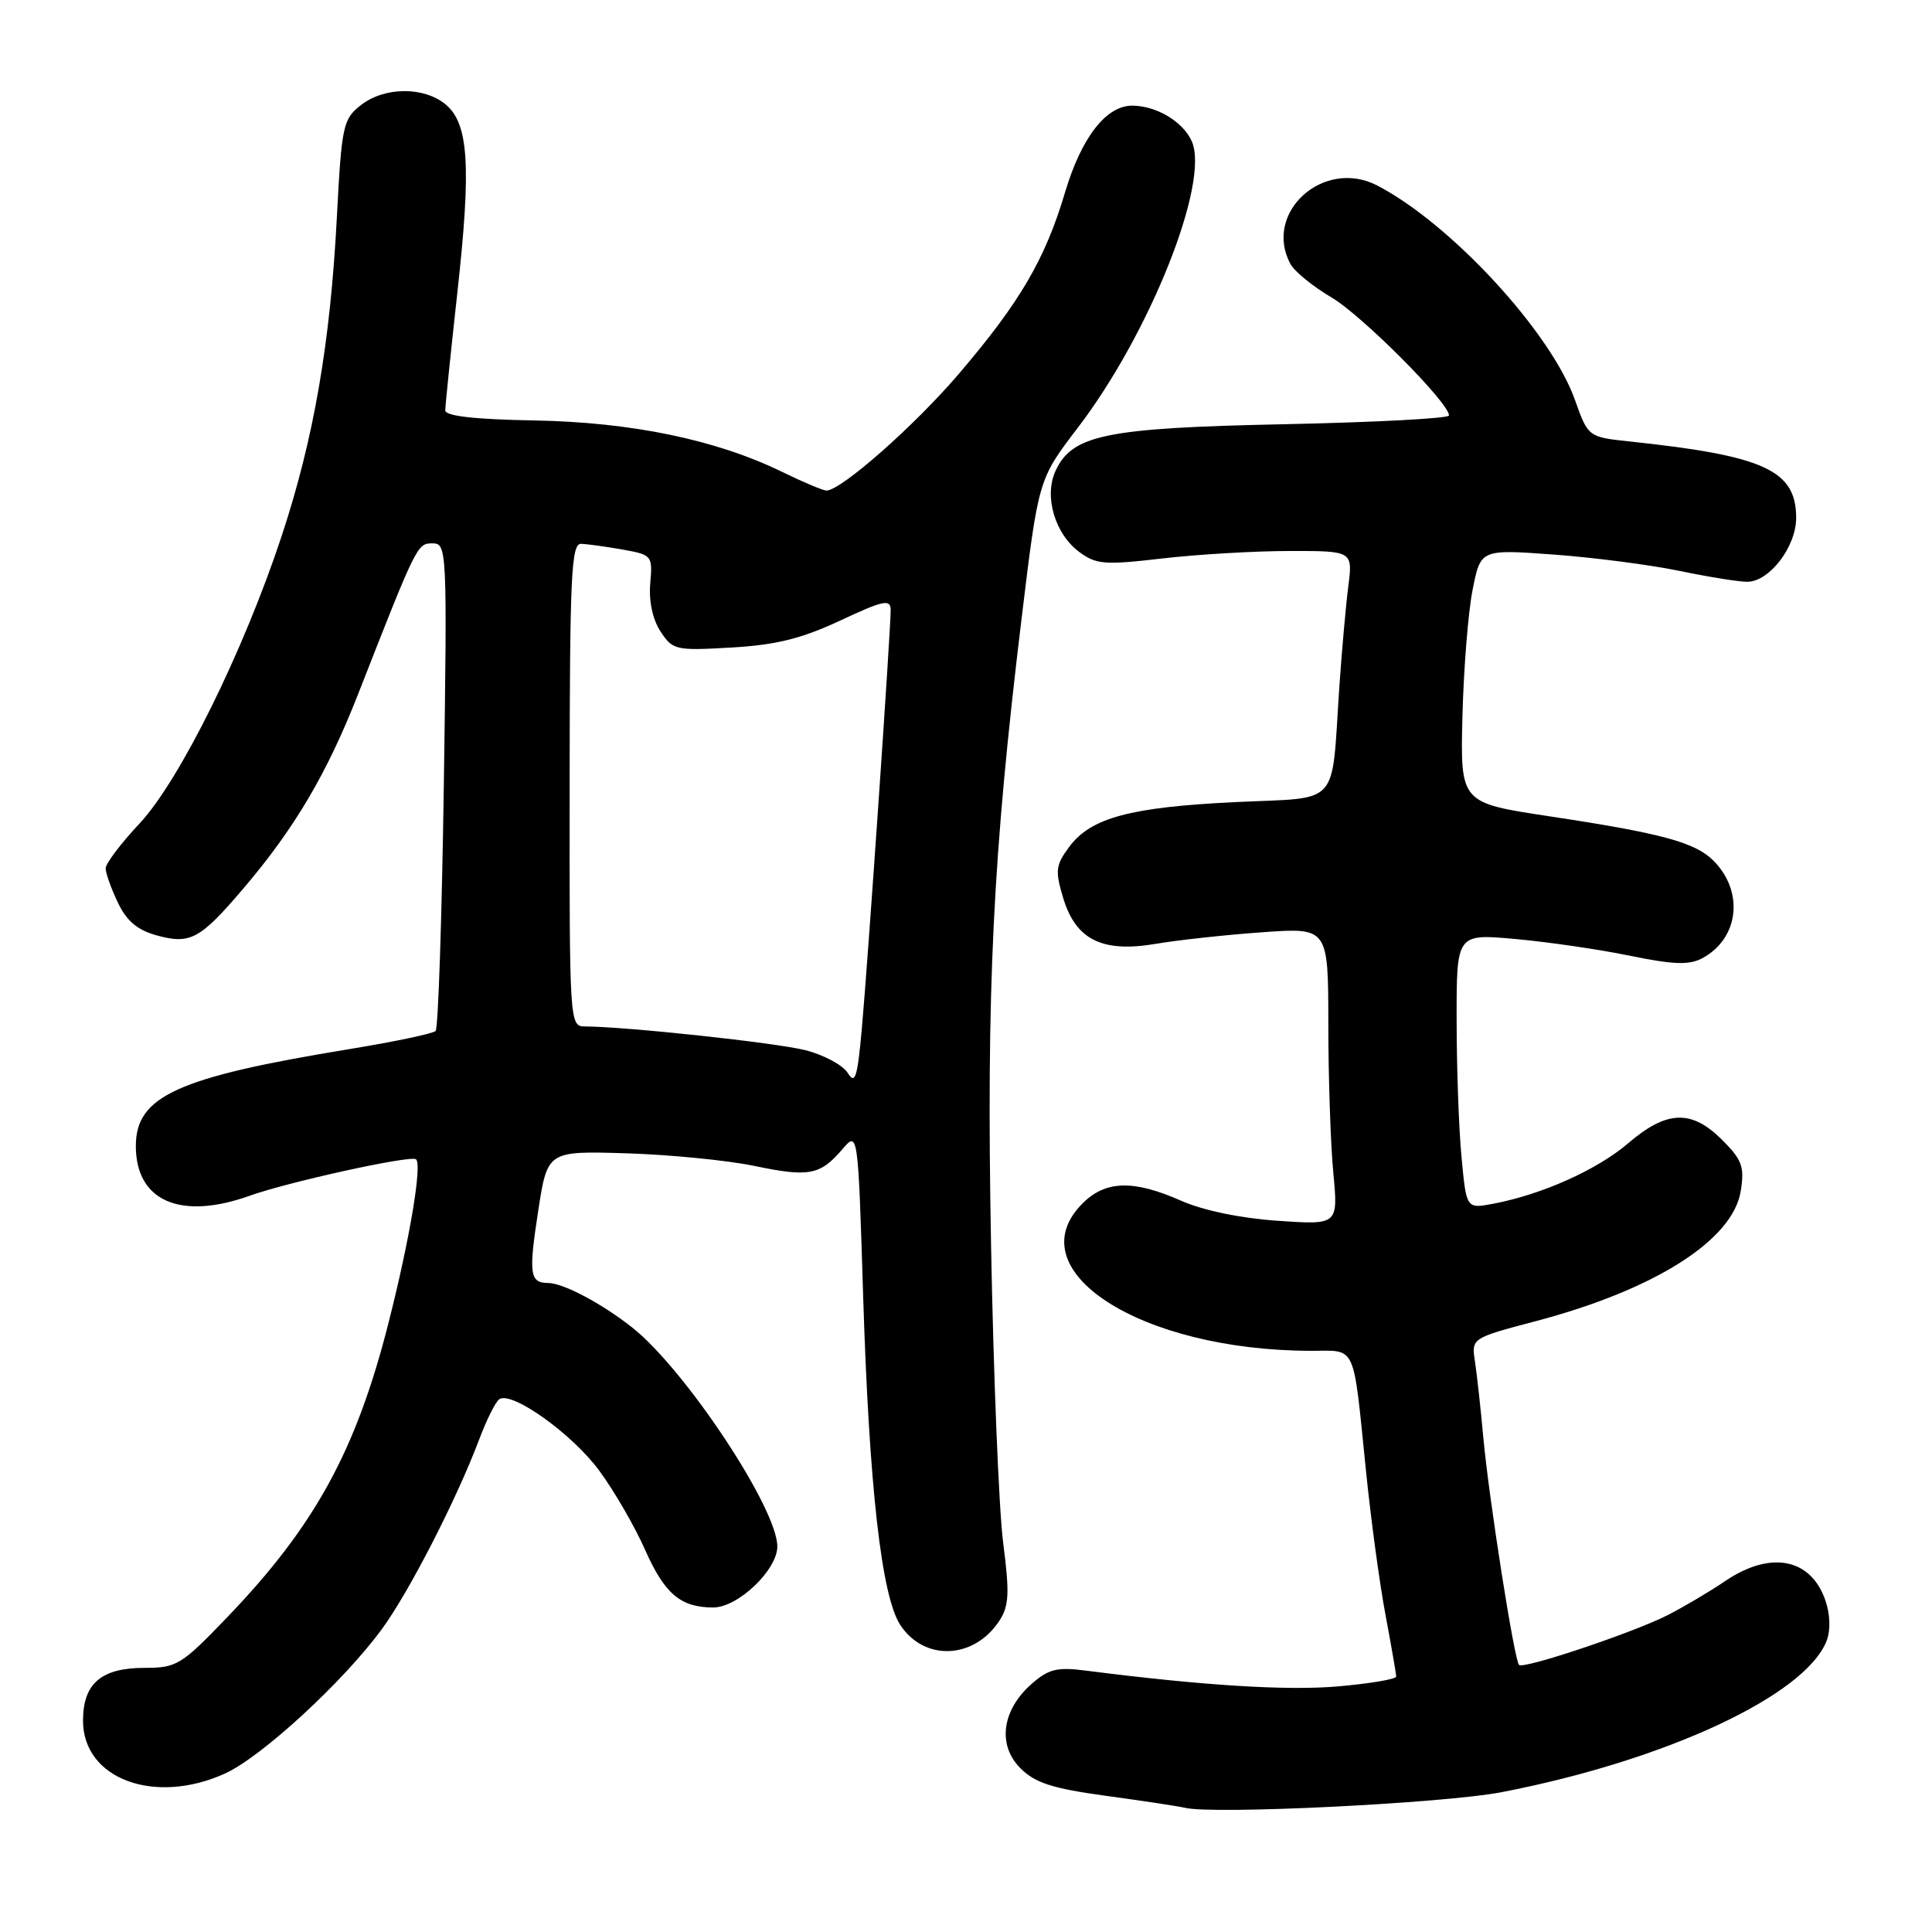 <?xml version="1.0" encoding="UTF-8" standalone="no"?>
<!DOCTYPE svg PUBLIC "-//W3C//DTD SVG 1.1//EN" "http://www.w3.org/Graphics/SVG/1.1/DTD/svg11.dtd" >
<svg xmlns="http://www.w3.org/2000/svg" xmlns:xlink="http://www.w3.org/1999/xlink" version="1.1" viewBox="0 0 256 256">
 <g >
 <path fill="currentColor"
d=" M 198.93 237.48 C 220.72 233.28 239.29 224.62 242.05 217.38 C 242.58 215.97 242.51 213.89 241.86 212.02 C 239.92 206.45 234.57 205.44 228.58 209.51 C 226.55 210.89 223.13 212.91 221.00 214.00 C 216.45 216.32 201.87 221.21 201.28 220.61 C 200.65 219.99 197.27 198.43 196.55 190.50 C 196.20 186.65 195.70 182.11 195.44 180.41 C 194.97 177.31 194.97 177.31 203.54 175.05 C 219.31 170.88 229.64 164.31 230.66 157.80 C 231.17 154.60 230.83 153.68 228.20 151.05 C 224.14 146.99 220.86 147.10 215.74 151.49 C 211.62 155.01 204.30 158.29 197.82 159.51 C 194.30 160.17 194.30 160.17 193.66 153.33 C 193.30 149.57 193.01 141.38 193.01 135.11 C 193.00 123.72 193.00 123.72 200.75 124.42 C 205.01 124.80 211.84 125.79 215.92 126.63 C 221.77 127.83 223.82 127.90 225.56 126.97 C 230.43 124.36 231.14 118.14 227.03 114.03 C 224.61 111.61 220.12 110.40 205.28 108.16 C 193.50 106.38 193.50 106.38 193.78 94.94 C 193.94 88.65 194.54 81.09 195.13 78.14 C 196.19 72.78 196.19 72.78 205.84 73.48 C 211.15 73.87 218.65 74.84 222.50 75.64 C 226.35 76.44 230.40 77.09 231.50 77.09 C 234.44 77.10 238.00 72.46 238.00 68.62 C 238.00 62.32 233.81 60.39 215.97 58.50 C 210.44 57.91 210.44 57.91 208.68 52.97 C 205.50 44.01 192.24 29.64 182.49 24.58 C 175.39 20.90 167.34 28.16 170.98 34.96 C 171.51 35.96 173.95 37.95 176.38 39.38 C 180.42 41.74 192.00 53.36 192.00 55.05 C 192.00 55.44 182.21 55.96 170.25 56.21 C 146.48 56.70 142.05 57.61 139.85 62.43 C 138.32 65.79 139.78 70.75 143.01 73.14 C 145.25 74.80 146.37 74.89 154.00 74.00 C 158.68 73.46 166.27 73.01 170.88 73.01 C 179.26 73.00 179.26 73.00 178.65 77.75 C 178.32 80.36 177.79 86.33 177.47 91.00 C 176.38 107.16 177.77 105.61 163.73 106.28 C 149.75 106.95 144.54 108.36 141.68 112.21 C 139.88 114.63 139.79 115.37 140.87 118.96 C 142.54 124.53 146.04 126.27 153.17 125.06 C 156.10 124.56 162.44 123.87 167.25 123.53 C 176.00 122.90 176.00 122.90 176.01 135.70 C 176.01 142.74 176.31 151.61 176.67 155.40 C 177.32 162.31 177.32 162.31 169.29 161.76 C 164.37 161.42 159.41 160.39 156.50 159.10 C 150.19 156.31 146.50 156.41 143.45 159.45 C 134.59 168.32 151.08 178.96 173.73 178.99 C 179.82 179.00 179.25 177.75 181.01 195.00 C 181.65 201.32 182.81 209.88 183.59 214.00 C 184.36 218.12 185.00 221.79 185.00 222.15 C 185.00 222.50 181.51 223.09 177.25 223.46 C 170.46 224.04 159.31 223.34 143.93 221.37 C 140.07 220.87 138.95 221.14 136.68 223.14 C 132.75 226.60 132.14 231.23 135.21 234.30 C 137.16 236.25 139.43 236.98 146.57 237.96 C 151.48 238.63 156.18 239.34 157.00 239.54 C 160.69 240.46 191.31 238.95 198.93 237.48 Z  M 29.82 235.00 C 34.67 232.79 45.46 222.87 50.59 215.88 C 54.20 210.96 60.52 198.64 63.50 190.72 C 64.49 188.09 65.69 185.69 66.18 185.39 C 67.90 184.33 75.86 190.04 79.41 194.88 C 81.40 197.58 84.12 202.29 85.47 205.34 C 88.06 211.20 90.19 213.00 94.51 213.00 C 97.78 213.00 103.00 208.03 103.00 204.91 C 103.00 199.87 90.79 181.45 83.77 175.90 C 79.74 172.71 74.61 170.00 72.61 170.00 C 70.19 170.00 70.03 168.76 71.32 160.42 C 72.54 152.50 72.54 152.50 83.02 152.82 C 88.78 153.00 96.38 153.75 99.90 154.48 C 107.19 156.00 108.66 155.73 111.60 152.30 C 113.69 149.85 113.69 149.85 114.37 171.68 C 115.16 196.96 116.80 211.52 119.29 215.31 C 122.46 220.16 129.07 219.88 132.42 214.76 C 133.70 212.80 133.79 211.14 132.93 204.46 C 132.36 200.08 131.64 182.32 131.32 164.99 C 130.69 130.99 131.55 113.48 135.36 82.00 C 137.60 63.50 137.60 63.50 142.79 56.71 C 152.39 44.16 160.36 24.08 157.90 18.68 C 156.72 16.09 153.20 14.00 150.01 14.00 C 146.56 14.00 143.28 18.24 141.12 25.50 C 138.49 34.35 135.16 40.03 127.09 49.49 C 121.20 56.40 111.44 65.00 109.51 65.00 C 109.06 65.00 106.40 63.88 103.60 62.51 C 94.87 58.26 83.68 55.94 70.75 55.71 C 62.87 55.57 59.01 55.13 59.00 54.38 C 59.00 53.76 59.72 46.79 60.59 38.88 C 62.47 21.92 62.11 16.32 58.99 13.79 C 56.08 11.44 50.89 11.51 47.79 13.95 C 45.46 15.79 45.27 16.65 44.64 28.70 C 43.77 45.49 41.58 58.12 37.33 71.00 C 32.27 86.31 23.82 103.42 18.48 109.13 C 16.01 111.76 14.00 114.43 14.00 115.06 C 14.00 115.68 14.72 117.72 15.61 119.58 C 16.77 122.03 18.19 123.23 20.75 123.94 C 25.20 125.17 26.50 124.47 32.19 117.80 C 39.01 109.81 43.32 102.51 47.44 92.00 C 55.26 72.04 55.28 72.00 57.32 72.00 C 59.22 72.00 59.26 72.79 58.81 103.99 C 58.55 121.59 58.07 136.27 57.72 136.61 C 57.37 136.96 52.23 138.04 46.30 139.01 C 23.47 142.75 18.00 145.24 18.00 151.86 C 18.00 159.16 23.92 161.73 33.12 158.43 C 38.18 156.62 54.21 153.09 55.10 153.60 C 55.99 154.10 54.32 164.11 51.49 175.25 C 47.19 192.20 41.74 202.17 30.15 214.25 C 24.03 220.63 23.42 221.00 19.16 221.00 C 13.42 221.00 11.00 223.07 11.00 228.00 C 11.00 235.72 20.47 239.24 29.82 235.00 Z  M 112.33 142.17 C 111.68 141.13 109.15 139.77 106.69 139.15 C 102.76 138.16 82.96 136.03 77.48 136.01 C 75.48 136.00 75.45 135.47 75.48 104.00 C 75.50 76.21 75.70 72.01 77.00 72.06 C 77.83 72.09 80.30 72.43 82.50 72.82 C 86.41 73.52 86.48 73.61 86.16 77.32 C 85.96 79.67 86.48 82.08 87.52 83.67 C 89.14 86.14 89.51 86.23 96.93 85.80 C 102.85 85.46 106.21 84.62 111.33 82.23 C 117.05 79.55 118.00 79.35 118.02 80.80 C 118.04 83.28 115.02 127.15 114.20 136.28 C 113.61 142.81 113.31 143.76 112.33 142.17 Z "/>
</g>
</svg>